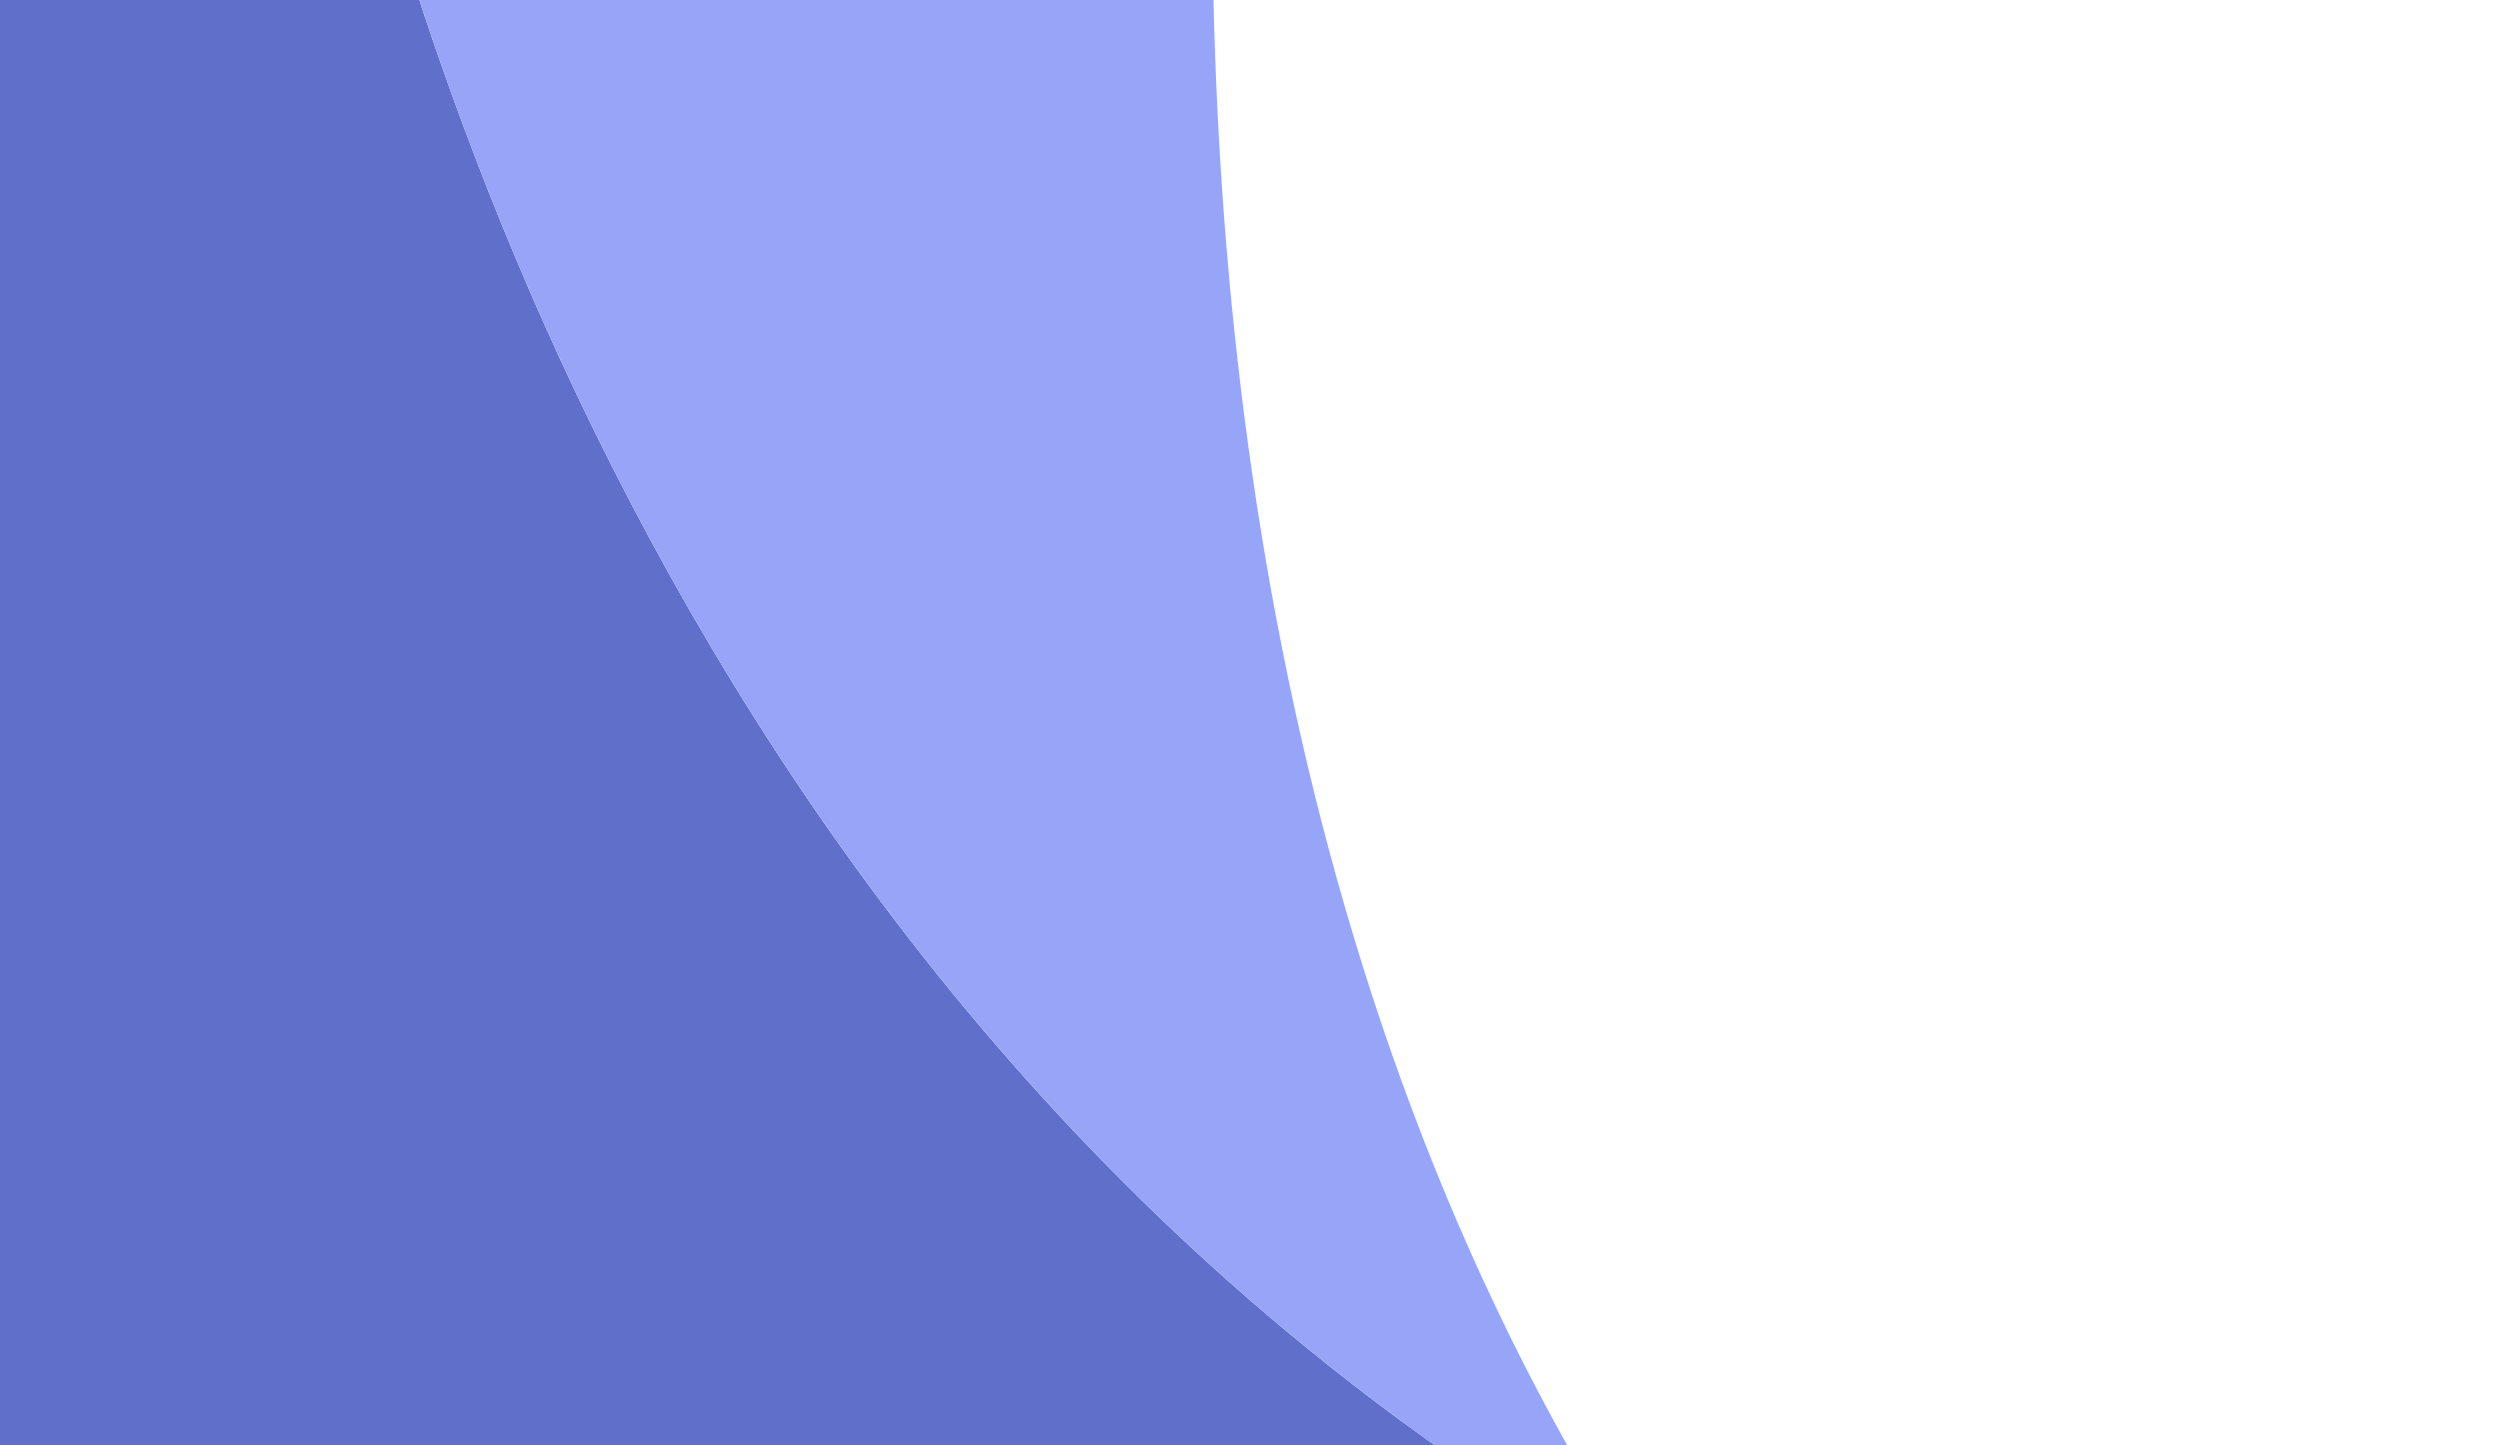 <svg width="1920" height="1110" viewBox="0 0 1920 1110" fill="none" xmlns="http://www.w3.org/2000/svg">
<g clip-path="url(#clip0_4105_52966)">
<path d="M1820.06 1735.22C1577.29 1594.71 1397.79 1414.01 1266.18 1213.25C496.991 785.547 289.087 -68.486 248.699 -278.469L-1338.9 1015.86L913.562 2410.77L1820.06 1735.22Z" fill="#606FC9"/>
<path d="M1266.18 1213.25C699.695 348.74 1022.8 -888 1022.8 -888L248.699 -278.469C289.087 -68.486 496.991 785.547 1266.18 1213.25Z" fill="#97A5F9"/>
<path d="M1820.07 1735.21L2192.21 1457.89C1817.16 1443.71 1512.82 1350.39 1266.18 1213.25C1397.79 1414.09 1577.32 1594.74 1820.07 1735.21Z" fill="#FF9800"/>
<rect x="-129.781" y="1119.46" width="695.279" height="824.946" transform="rotate(-9.59 -129.781 1119.46)" fill="#606FC9"/>
</g>
<defs>
<clipPath id="clip0_4105_52966">
<rect width="1920" height="1110" fill="white"/>
</clipPath>
</defs>
</svg>
